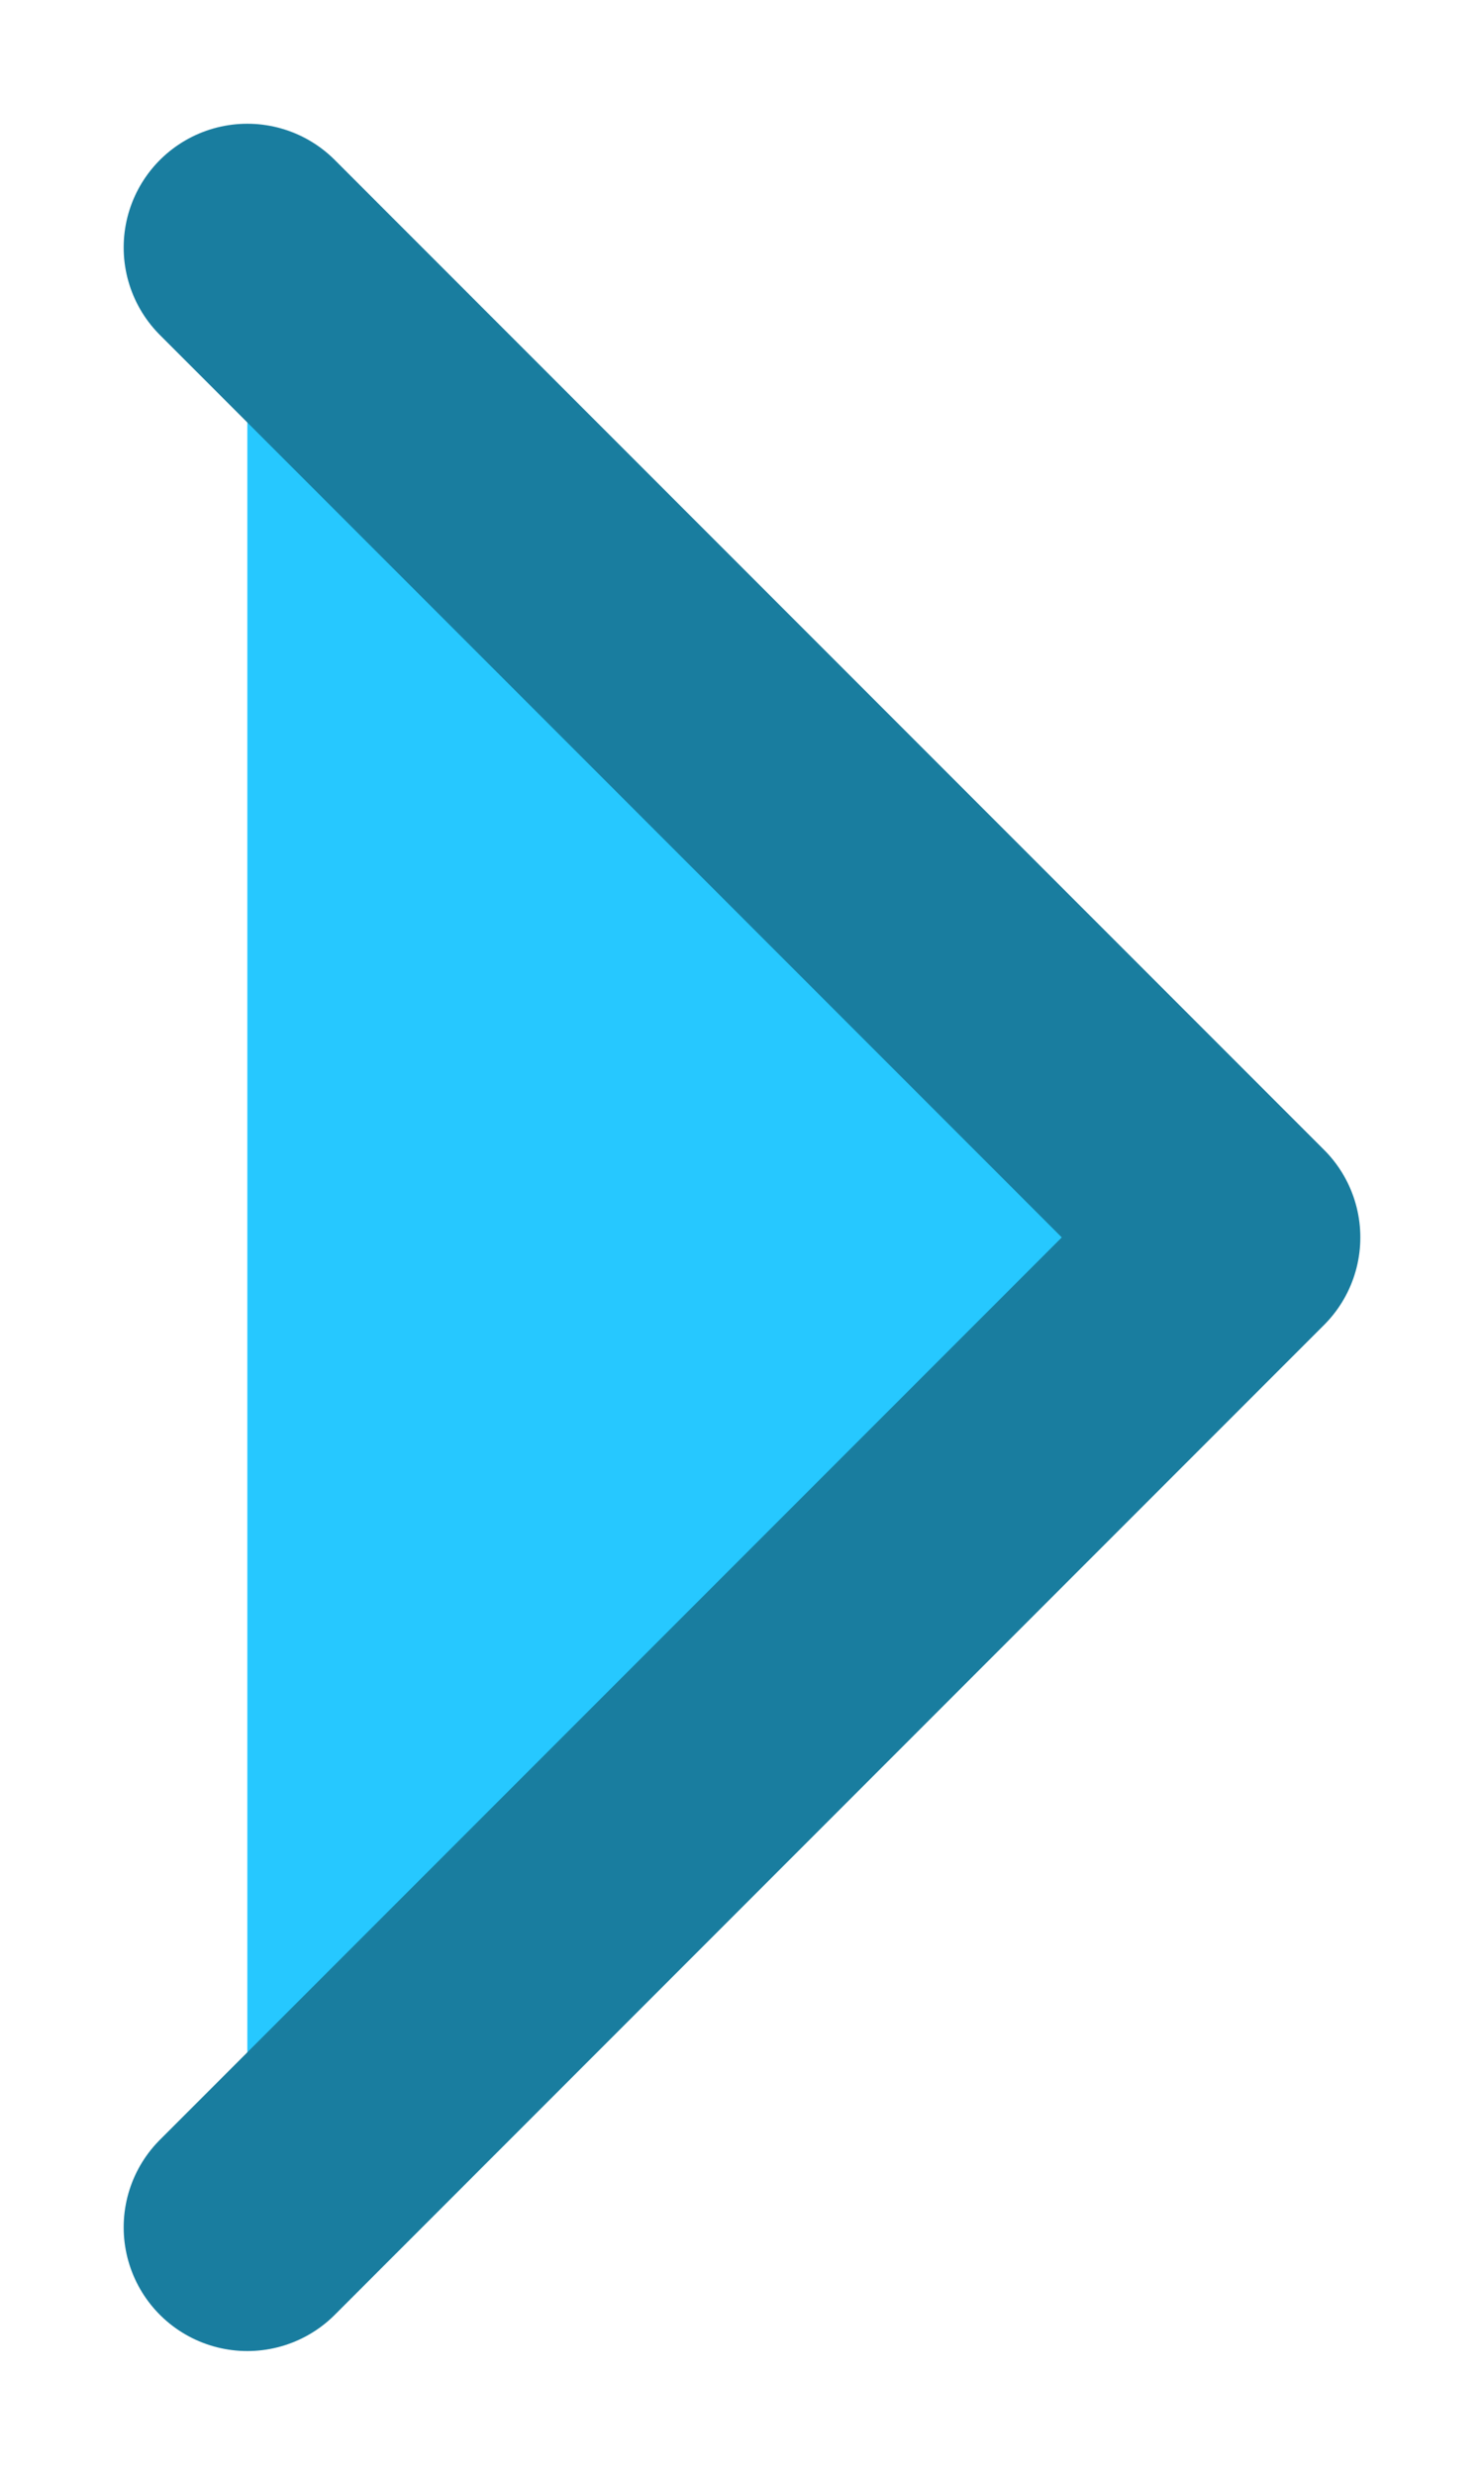 <svg width="6" height="10" viewBox="0 0 6 10" fill="none" xmlns="http://www.w3.org/2000/svg">
<path d="M1 9L5 5L1 1" fill="#26C8FF"/>
<path d="M1 9L5 5L1 1" stroke="#197D9F" stroke-linecap="round" stroke-linejoin="round"/>
</svg>
